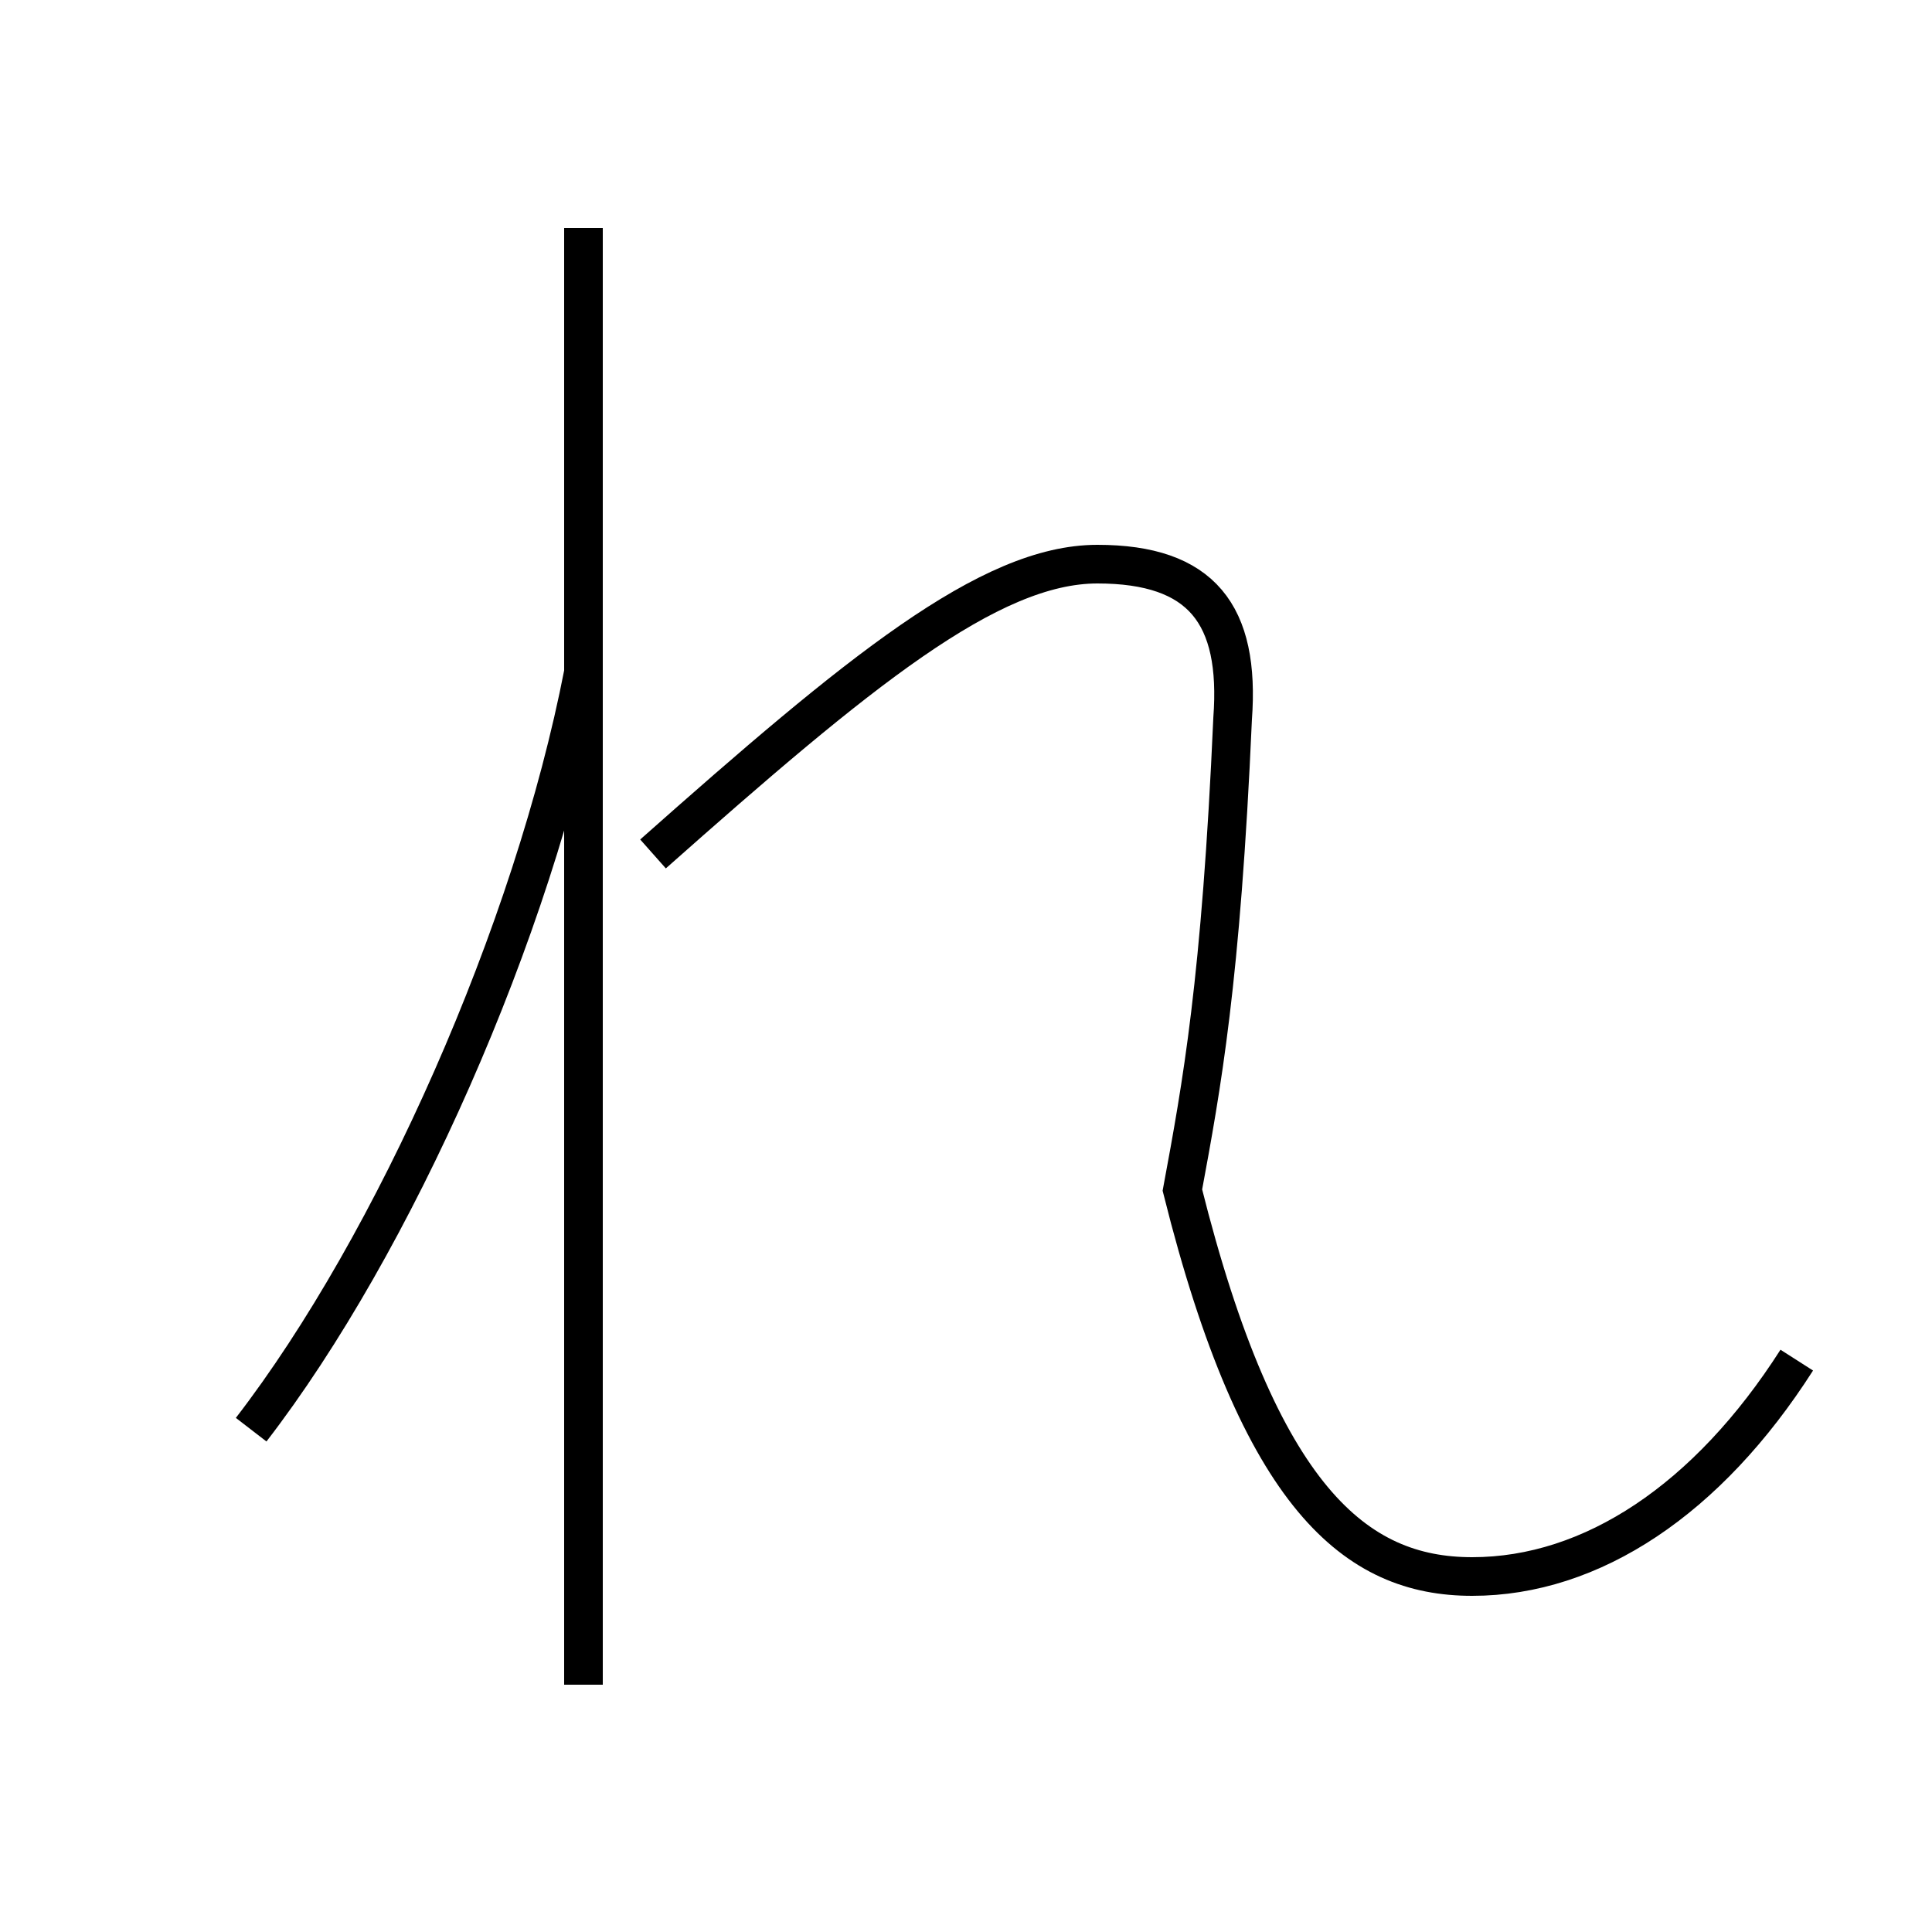 <?xml version='1.0' encoding='utf8'?>
<svg viewBox="0.0 -44.0 50.0 50.0" version="1.1" xmlns="http://www.w3.org/2000/svg">
<rect x="0.0" y="-44.0" width="50.0" height="50.0" fill="#808080" stroke="none"/>
<rect x="-1000" y="-1000" width="2000" height="2000" stroke="white" fill="white"/>
<g style="fill:none; stroke:#000000;  stroke-width:1">
<path d="M 6.5 7.0 C 10.2 11.8 13.8 19.9 15.1 26.6 M 15.1 0.4 L 15.1 38.1 M 15.1 26.3 L 15.1 14.2 M 46.5 8.8 C 44.2 5.2 41.2 3.2 38.1 3.2 C 35.1 3.2 32.6 5.2 30.6 13.2 C 31.1 15.9 31.6 18.6 31.9 25.4 C 32.1 28.1 31.1 29.4 28.4 29.4 C 25.6 29.4 22.2 26.6 16.9 21.9" transform="scale(1, -1)" />
</g>
</svg>